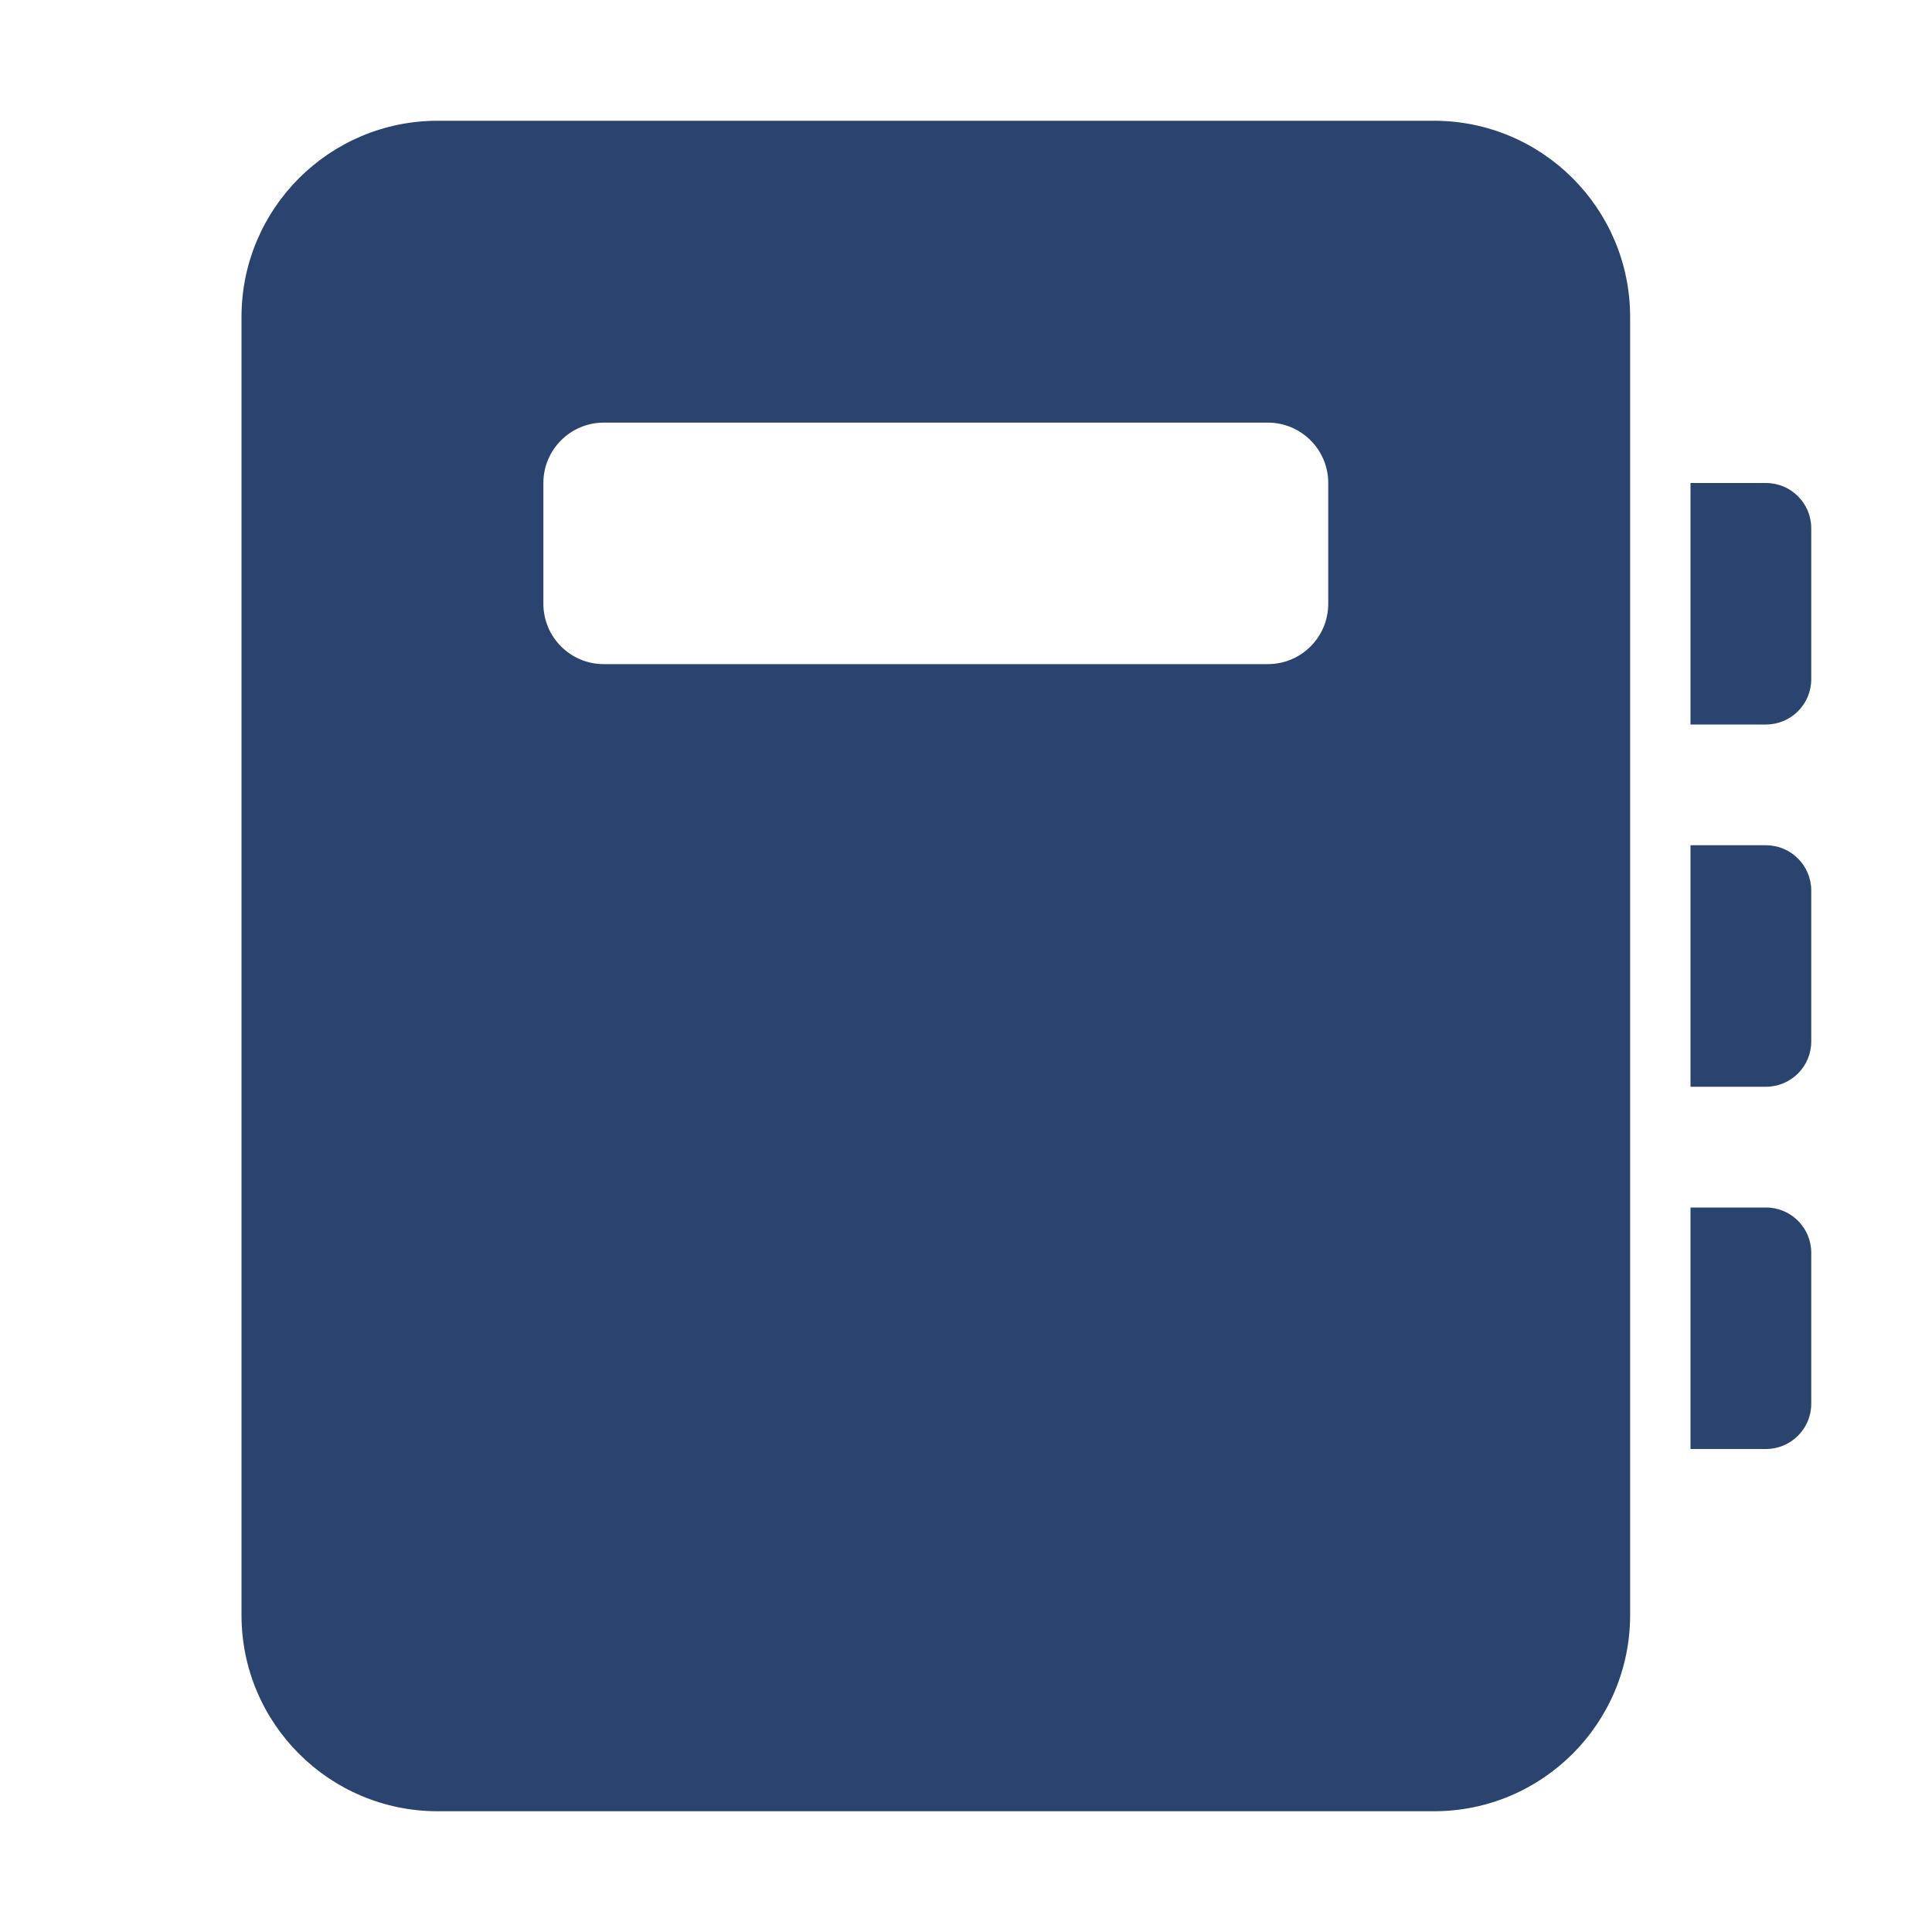 <svg width="48" height="48" viewBox="0 0 48 48" fill="none" xmlns="http://www.w3.org/2000/svg">
<path d="M10.875 3C8.183 3 6 5.183 6 7.875V40.125C6 42.817 8.183 45 10.875 45H35.625C38.317 45 40.5 42.817 40.5 40.125V7.875C40.5 5.183 38.317 3 35.625 3H10.875ZM15 10.5H31.5C32.328 10.5 33 11.172 33 12V15C33 15.828 32.328 16.5 31.5 16.5H15C14.172 16.5 13.5 15.828 13.5 15V12C13.5 11.172 14.172 10.5 15 10.5ZM42 12H43.875C44.496 12 45 12.504 45 13.125V16.875C45 17.496 44.496 18 43.875 18H42V12ZM43.875 21H42V27H43.875C44.496 27 45 26.496 45 25.875V22.125C45 21.504 44.496 21 43.875 21ZM42 30H43.875C44.496 30 45 30.504 45 31.125V34.875C45 35.496 44.496 36 43.875 36H42V30Z" fill="#2A446F"/>
</svg>
